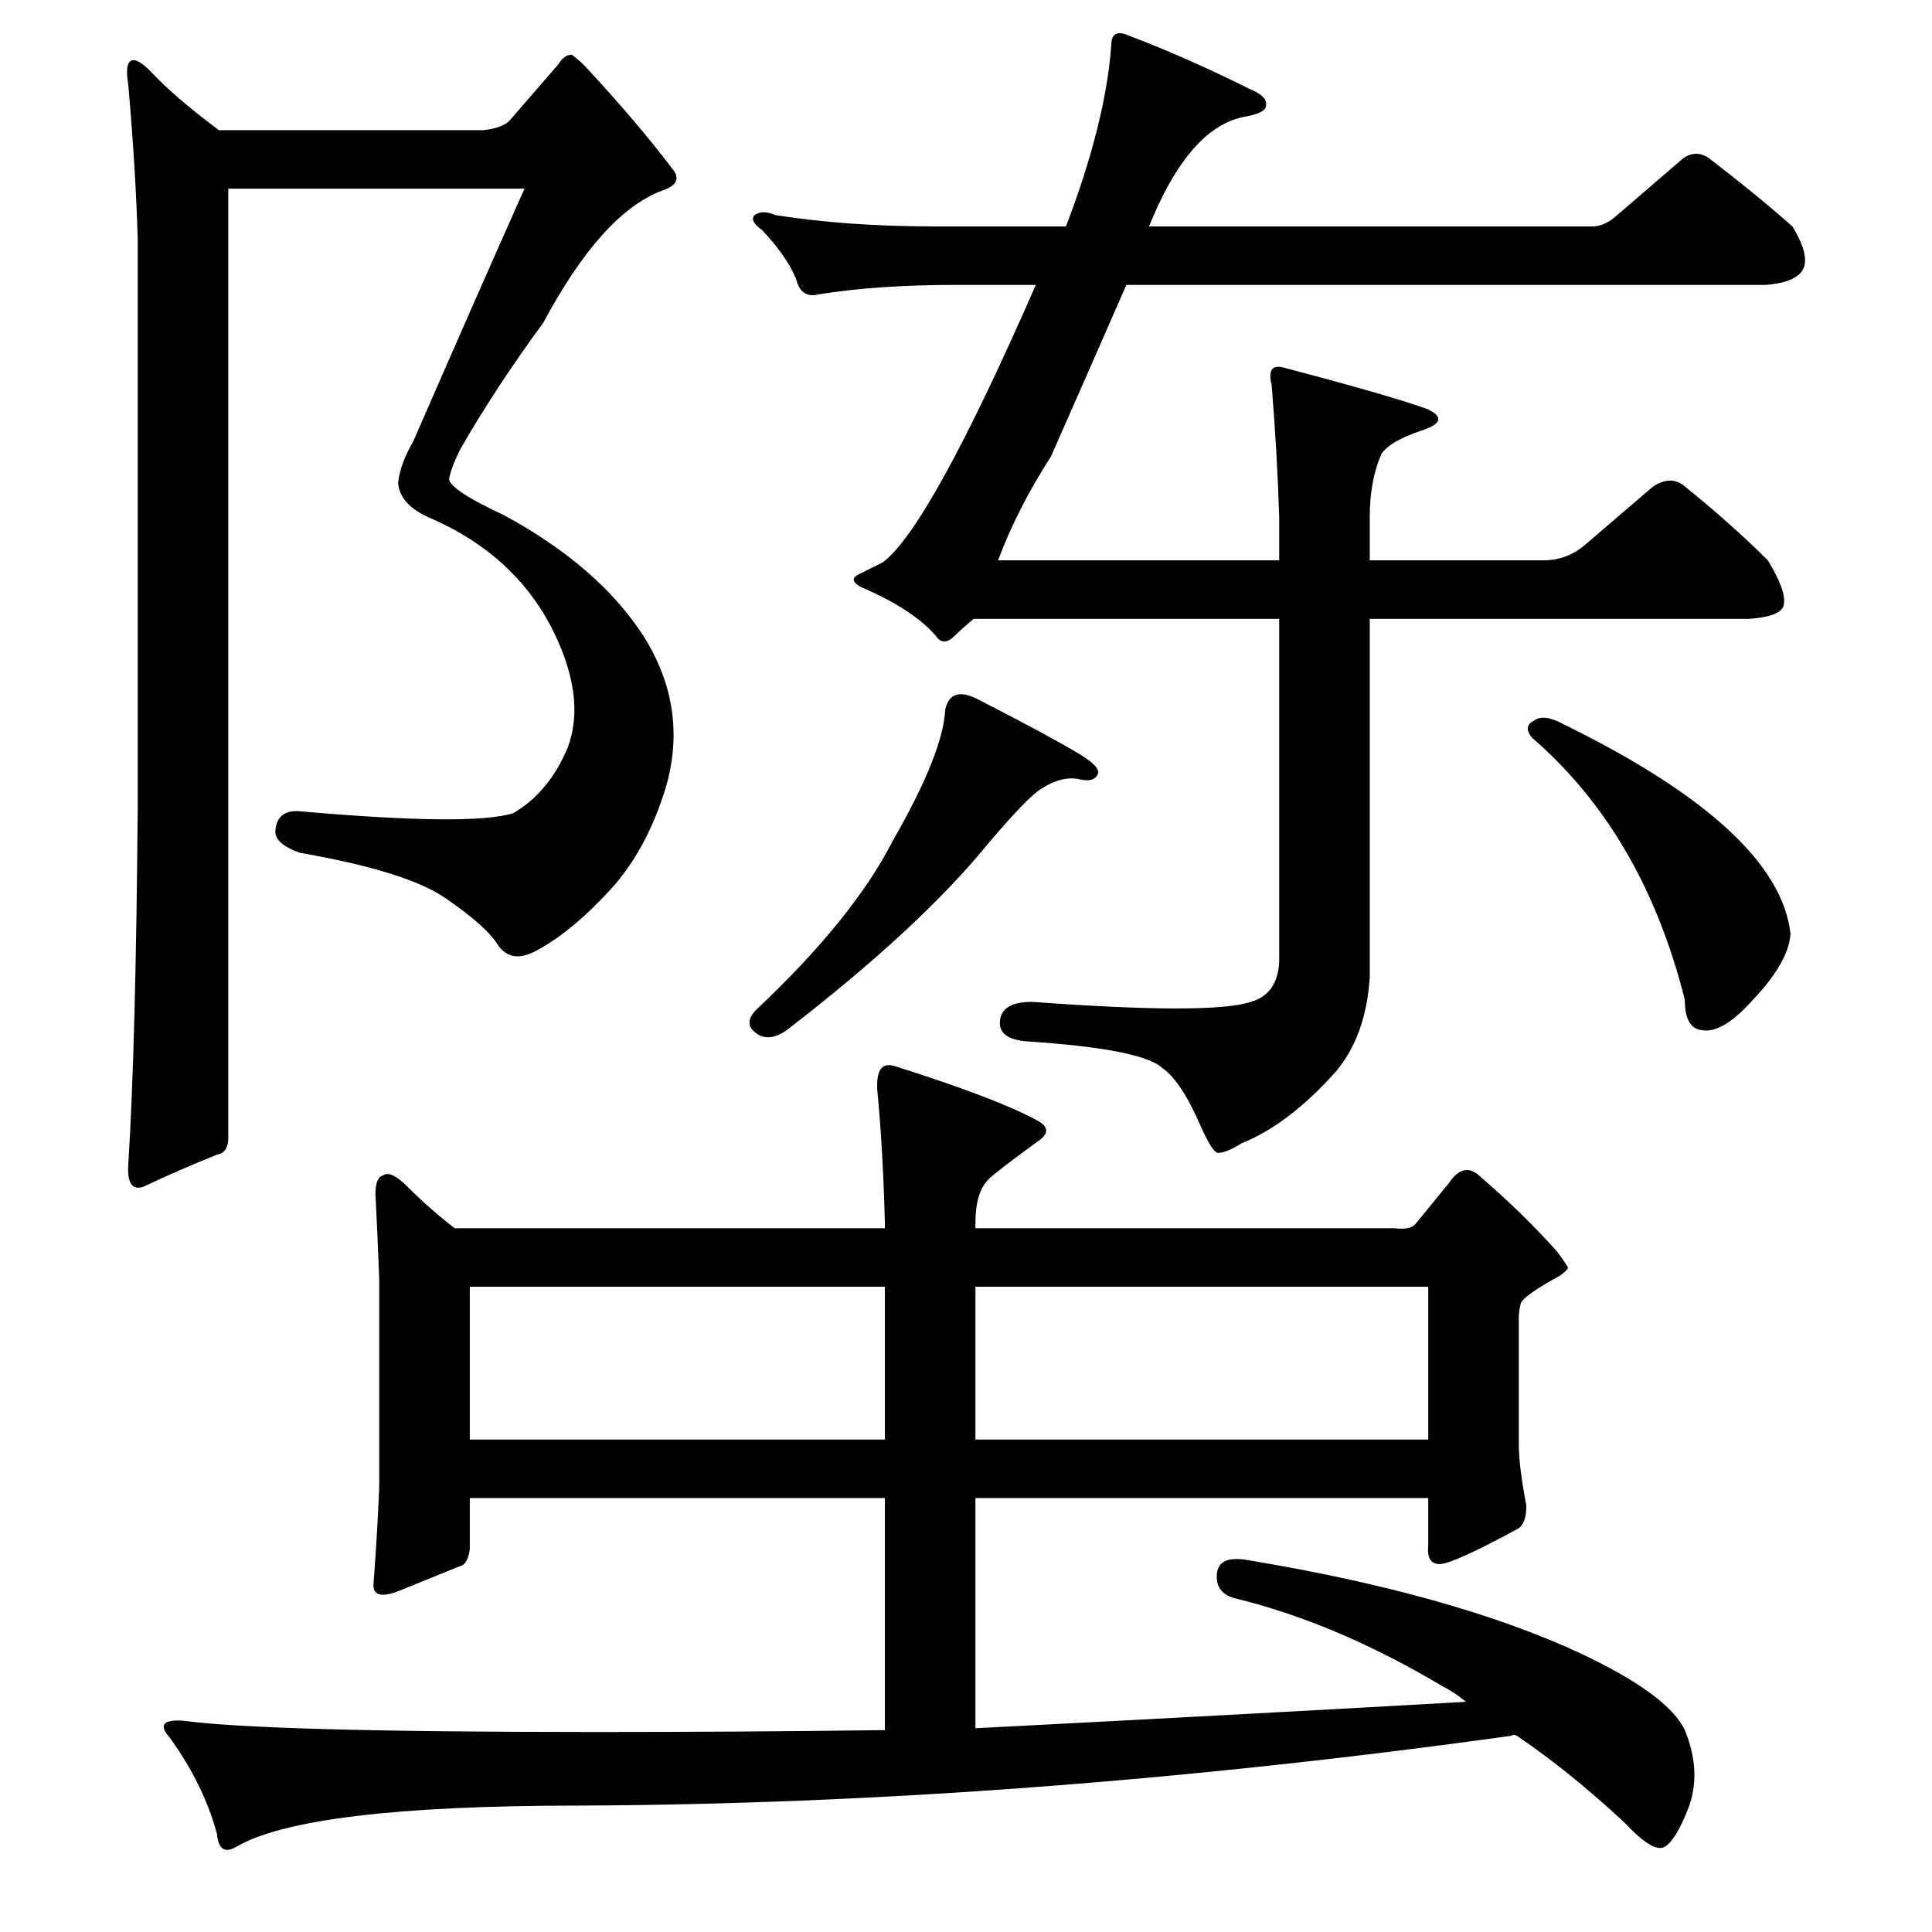 <?xml version="1.0" standalone="no"?>
<!DOCTYPE svg PUBLIC "-//W3C//DTD SVG 1.1//EN" "http://www.w3.org/Graphics/SVG/1.1/DTD/svg11.dtd" >
<svg xmlns="http://www.w3.org/2000/svg" xmlns:xlink="http://www.w3.org/1999/xlink" version="1.1" viewBox="0 -205 1024 1024">
  <g transform="matrix(1 0 0 -1 0 819)">
   <path fill="currentColor"
d="M519 653q37 -19 52 -28q12 -7 11 -11q-2 -5 -10 -3q-9 2 -20 -5q-7 -4 -29 -30q-36 -44 -106 -98q-10 -7 -17 -1q-6 5 1 12q51 48 72 89q27 47 28 70q3 13 18 5zM856 909l36 31q7 5 14 0q26 -20 44 -36q11 -18 4 -25q-5 -5 -18 -6h-339q-21 -48 -40 -91q-18 -28 -28 -55
h149v23q-1 33 -4 70q-3 12 7 9q57 -15 76 -22q12 -6 -3 -11q-18 -6 -22 -13q-6 -14 -6 -33v-23h92q13 0 23 9l35 30q9 6 16 1q26 -21 45 -40q11 -18 8 -25q-3 -5 -18 -6h-201v-190q-2 -31 -18 -50q-25 -28 -50 -38q-8 -5 -12 -5q-3 -1 -10 15q-10 23 -20 30q-11 10 -71 14
q-16 1 -15 11t17 10q95 -7 116 0q14 4 15 21v182h-162q-7 -6 -10 -9q-6 -6 -10 0q-12 14 -40 26q-7 4 0 7l12 6q25 19 81 147h-42q-42 0 -73 -5q-8 -2 -11 5q-4 13 -19 29q-7 5 -4 8q4 3 11 0q38 -6 84 -6h70q21 55 24 96q0 8 7 6q32 -12 66 -29q10 -4 9 -9q0 -4 -12 -6
q-29 -6 -50 -58h235q6 0 12 5zM813 642q5 4 16 -2q114 -56 120 -111q-1 -15 -20 -35q-16 -18 -27 -16q-9 1 -9 16q-22 88 -81 139q-5 6 1 9zM68 979q-2 12 2 13q3 1 10 -6q12 -13 36 -31h140q10 1 14 5l26 30q3 5 7 5q3 -2 7 -6q27 -29 46 -54q7 -8 -5 -12q-32 -12 -63 -70
q-25 -34 -44 -67q-5 -10 -6 -16q1 -6 29 -19q50 -27 74 -64q24 -38 12 -80q-10 -33 -29 -54q-21 -23 -40 -33q-13 -7 -20 3q-6 10 -28 25q-20 14 -77 24q-14 5 -13 12q1 11 13 10q91 -8 113 -1q19 11 29 35q10 27 -9 64q-20 38 -63 57q-17 7 -18 19q1 10 8 22q34 78 59 134
h-157v-503q0 -8 -6 -9q-20 -8 -39 -17q-9 -3 -8 12q4 63 5 190v300q-1 36 -5 82zM125 45q-9 -5 -10 7q-7 26 -25 51q-9 10 7 9q44 -6 219 -6q77 0 153 1v123h-220v-27q-1 -8 -5 -9q-10 -4 -32 -13q-15 -6 -14 4q2 26 3 51v110q-1 26 -2 45q0 9 4 10q4 3 13 -6q12 -12 25 -22
h228v3q-1 39 -4 70q-1 16 9 13q54 -17 76 -29q9 -5 0 -11q-22 -16 -26 -20q-7 -7 -7 -23v-3h222q8 -1 11 2l18 22q8 12 17 3q21 -18 40 -39q6 -8 6 -9t-4 -4q-20 -11 -21 -15t-1 -7v-68q0 -11 4 -32q0 -9 -4 -12q-35 -19 -42 -19t-6 10v25h-240v-122q136 7 260 14
q-6 5 -12 8q-57 34 -111 47q-10 3 -9 13t17 7q108 -18 175 -49q47 -22 56 -41q9 -22 2 -41q-7 -18 -13 -21t-21 13q-29 27 -57 46q-2 1 -3 0q-259 -36 -494 -37q-145 0 -182 -22zM469 342h-220v-81h220v81zM517 261h240v81h-240v-81z" />
  </g>

</svg>
